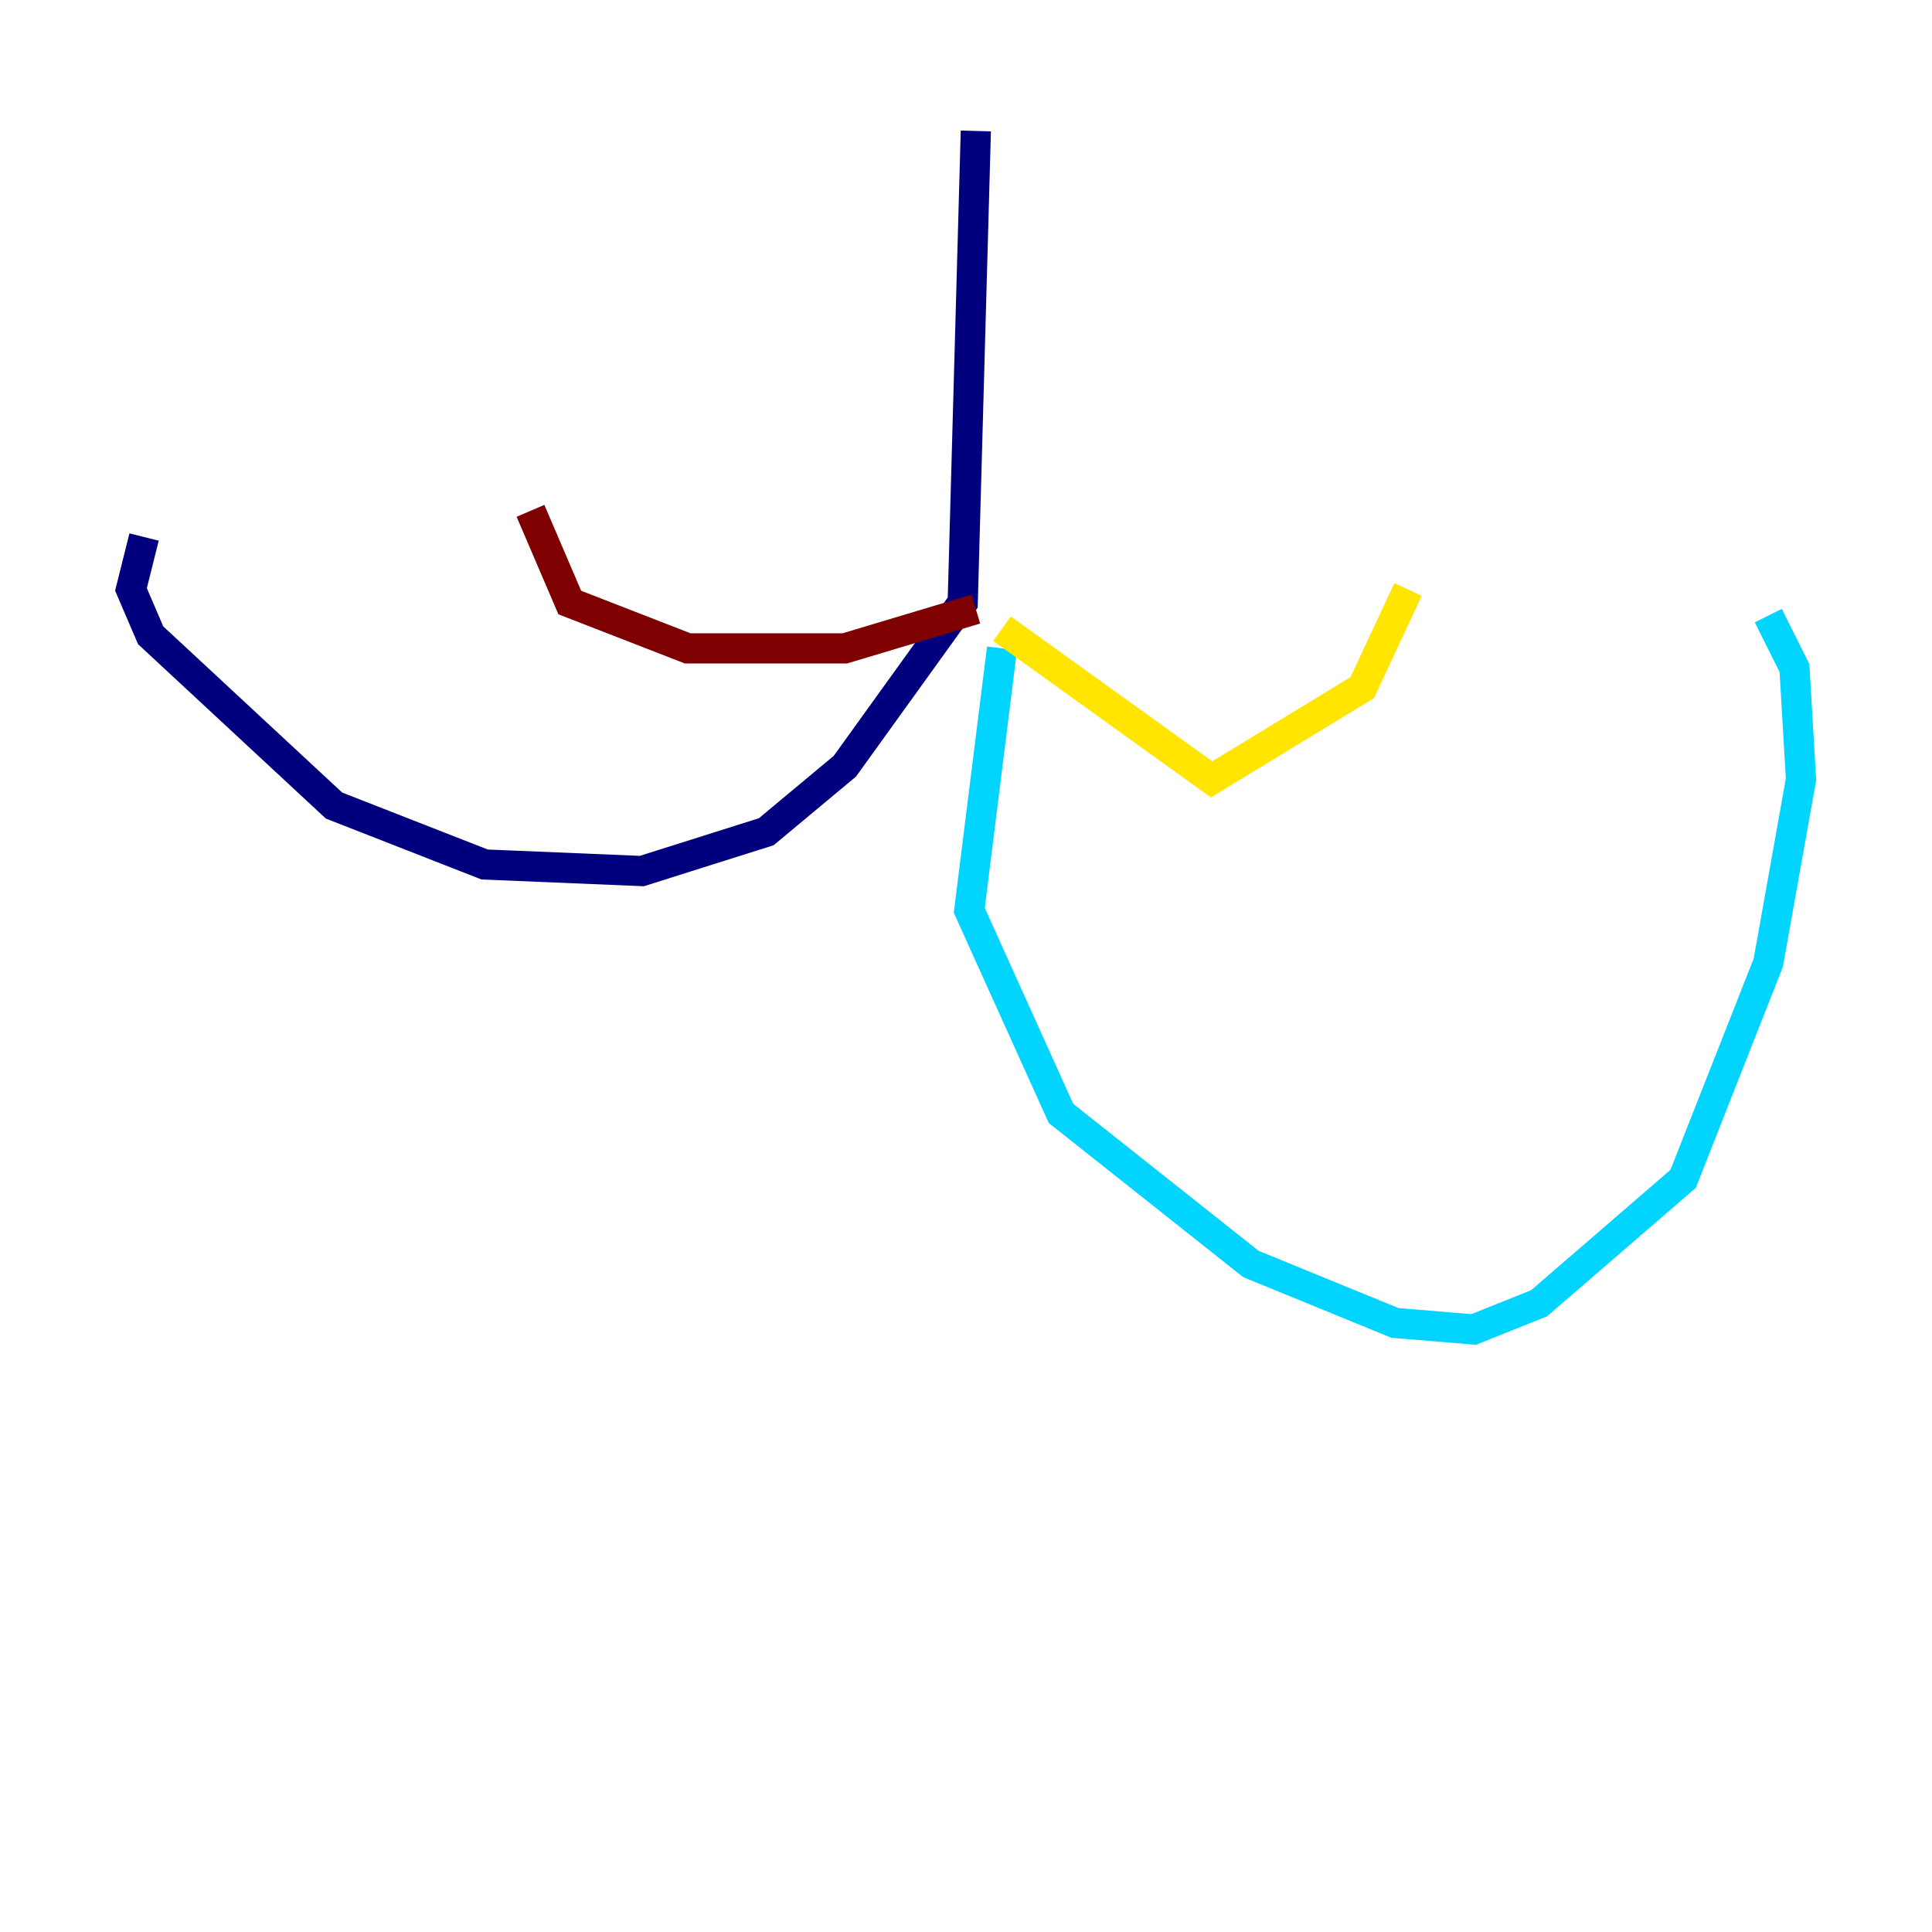 <?xml version="1.0" encoding="utf-8" ?>
<svg baseProfile="tiny" height="128" version="1.2" viewBox="0,0,128,128" width="128" xmlns="http://www.w3.org/2000/svg" xmlns:ev="http://www.w3.org/2001/xml-events" xmlns:xlink="http://www.w3.org/1999/xlink"><defs /><polyline fill="none" points="64.651,8.678 63.783,39.919 55.973,50.766 50.766,55.105 42.522,57.709 32.108,57.275 22.129,53.37 9.98,42.088 8.678,39.051 9.546,35.58" stroke="#00007f" stroke-width="2" /><polyline fill="none" points="66.386,42.956 64.217,60.312 70.291,73.763 82.875,83.742 92.42,87.647 97.627,88.081 101.966,86.346 111.512,78.102 117.153,63.783 119.322,51.634 118.888,44.258 117.153,40.786" stroke="#00d4ff" stroke-width="2" /><polyline fill="none" points="66.386,41.654 80.271,51.634 90.251,45.559 93.288,39.051" stroke="#ffe500" stroke-width="2" /><polyline fill="none" points="64.651,40.352 55.973,42.956 45.559,42.956 37.749,39.919 35.146,33.844" stroke="#7f0000" stroke-width="2" /></svg>